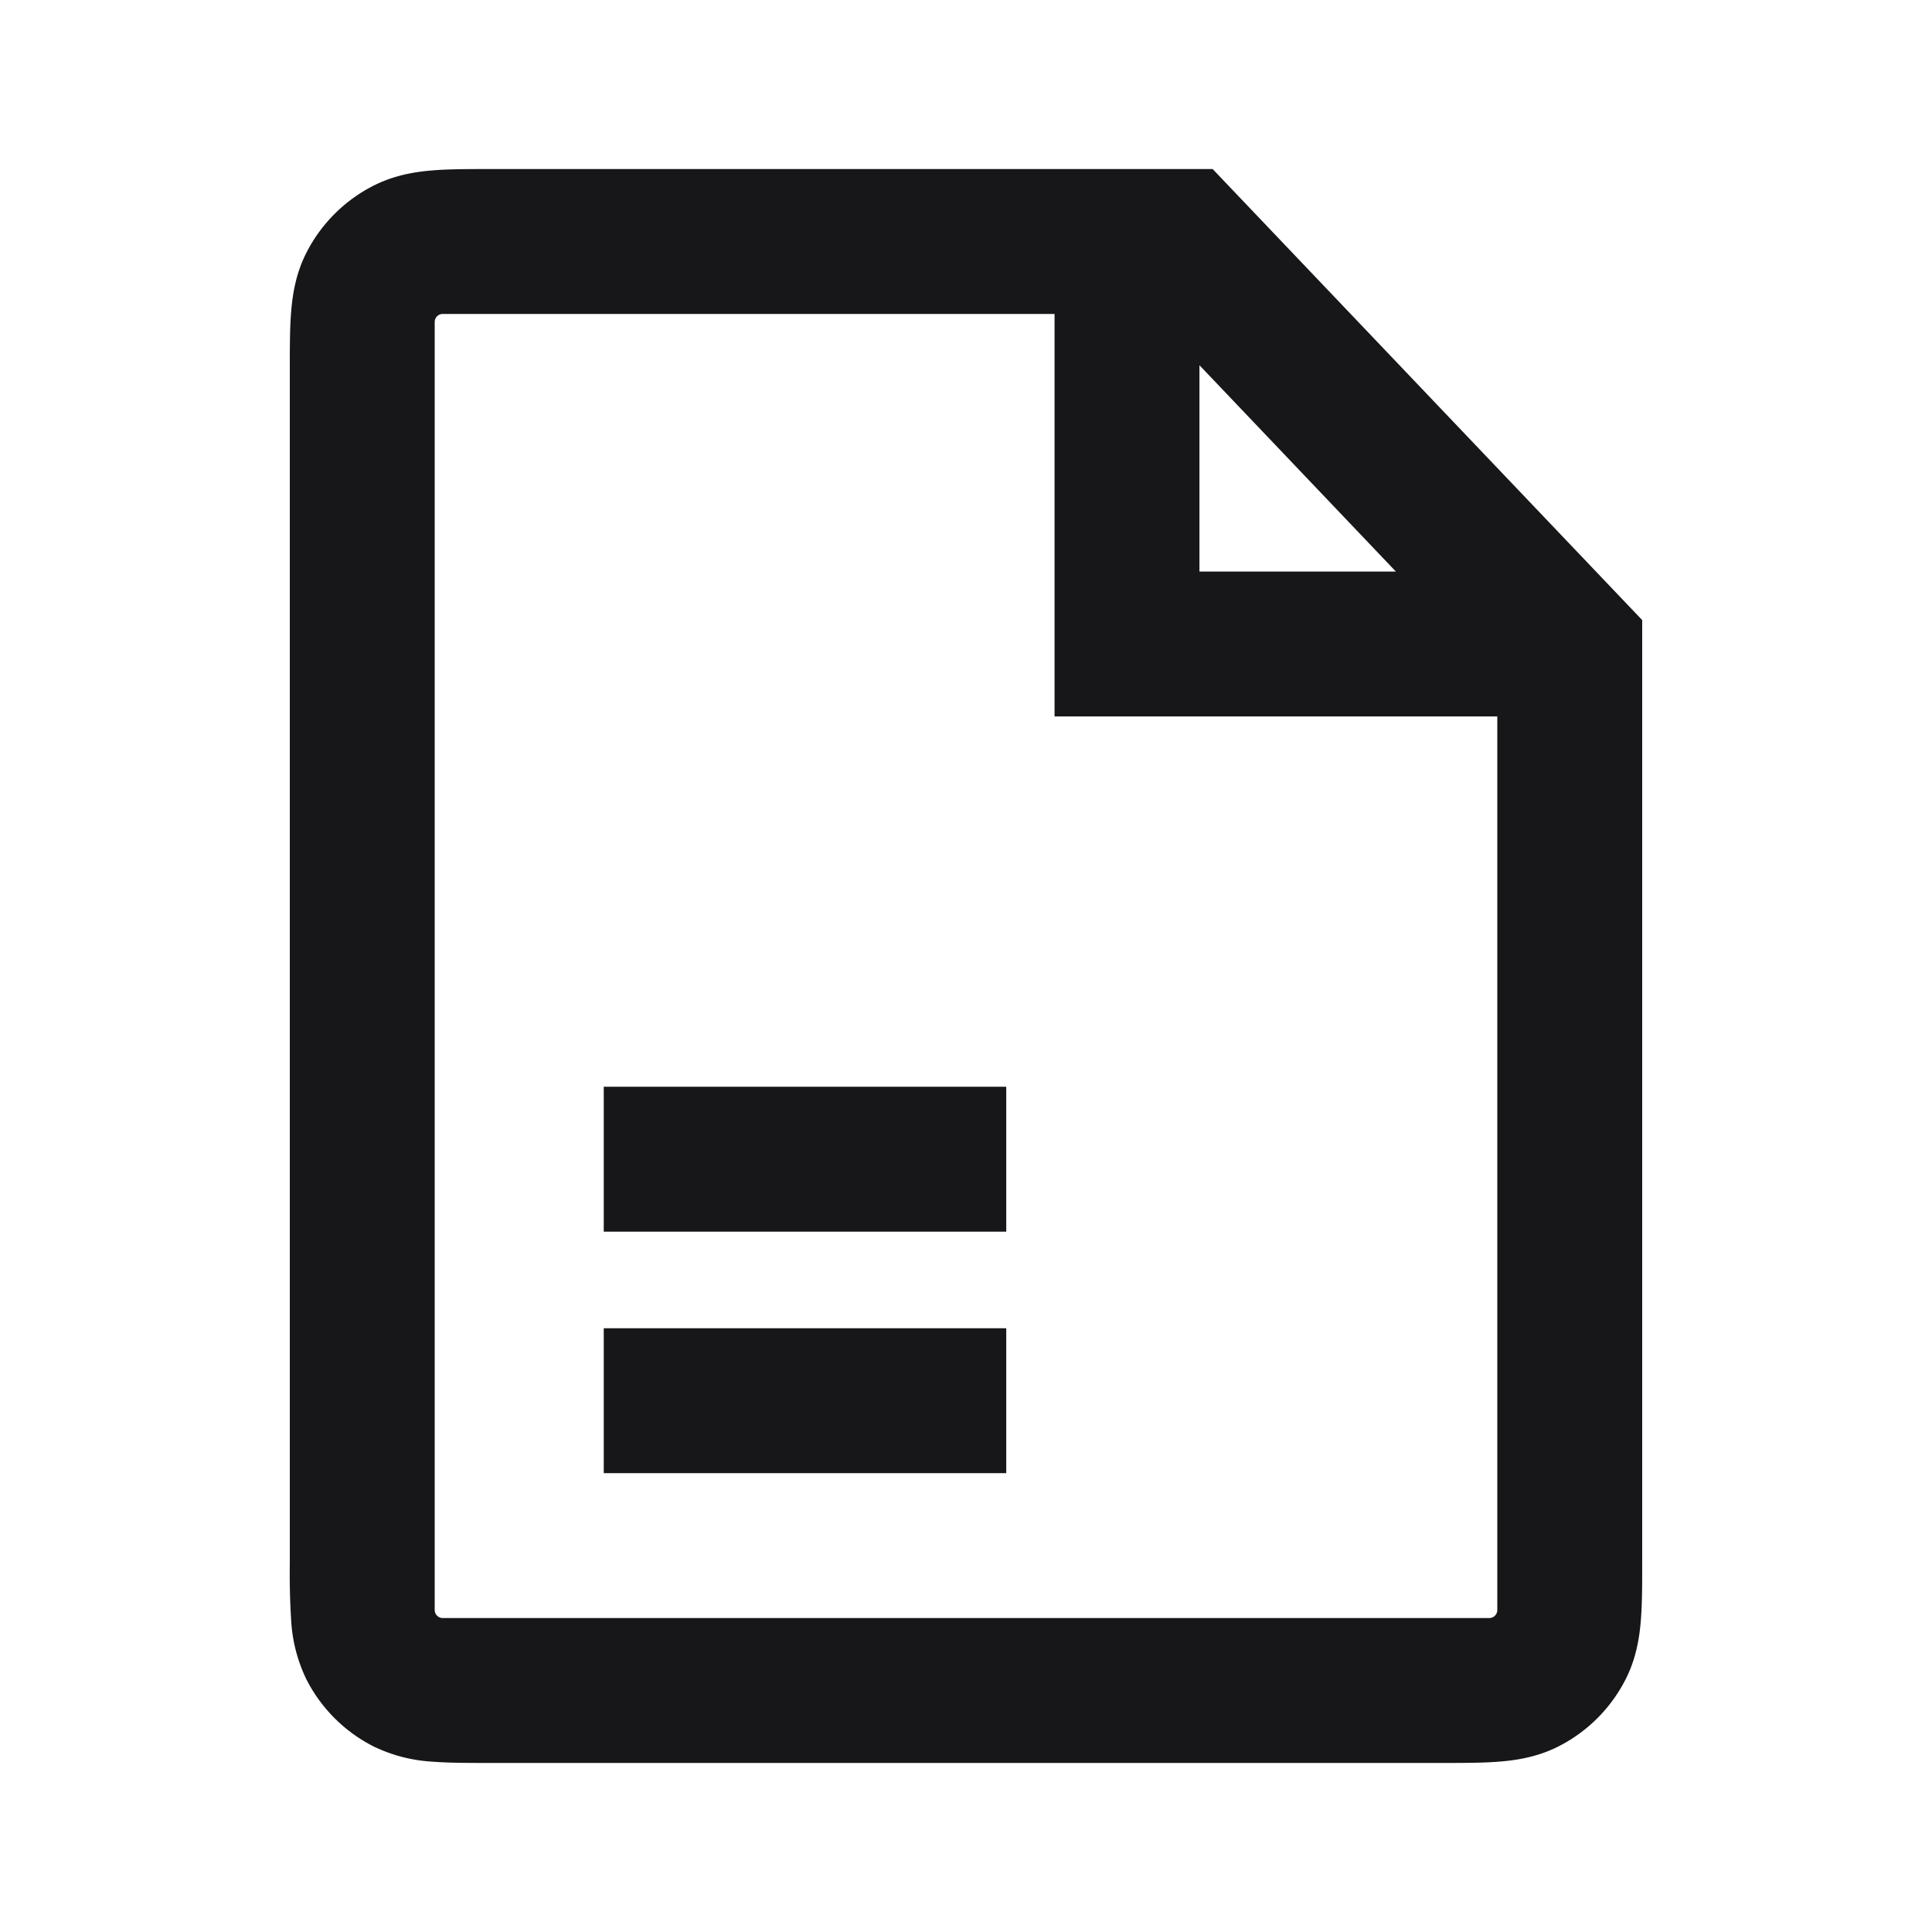 <svg xmlns="http://www.w3.org/2000/svg" width="24" height="24" fill="none" viewBox="0 0 24 24">
  <path fill="#171719" fill-rule="evenodd" d="M5.37 2.117c.204-.017.446-.017.7-.017h8.994L20.4 7.703V19.43c0 .254 0 .496-.017.7-.018.223-.06.478-.19.733a1.9 1.9 0 0 1-.83.83c-.255.13-.51.172-.733.19-.204.017-.446.017-.7.017H6.07c-.254 0-.496 0-.7-.016a1.923 1.923 0 0 1-.733-.191 1.9 1.9 0 0 1-.83-.83 1.923 1.923 0 0 1-.19-.733 9.126 9.126 0 0 1-.017-.7V4.57c0-.254 0-.496.017-.7.018-.222.06-.478.19-.732a1.9 1.9 0 0 1 .83-.83c.255-.13.51-.173.733-.191ZM5.4 4a.1.1 0 0 1 .1-.1h7.6v5h5.5V20a.1.1 0 0 1-.1.1h-13a.1.1 0 0 1-.1-.1V4Zm9.5 3.1V4.537L17.34 7.1H14.9Z" clip-rule="evenodd"/>
  <path fill="#171719" d="M12.5 15.3h-5v-1.8h5v1.8Zm-5 3h5v-1.8h-5v1.8Z"/>
</svg>
